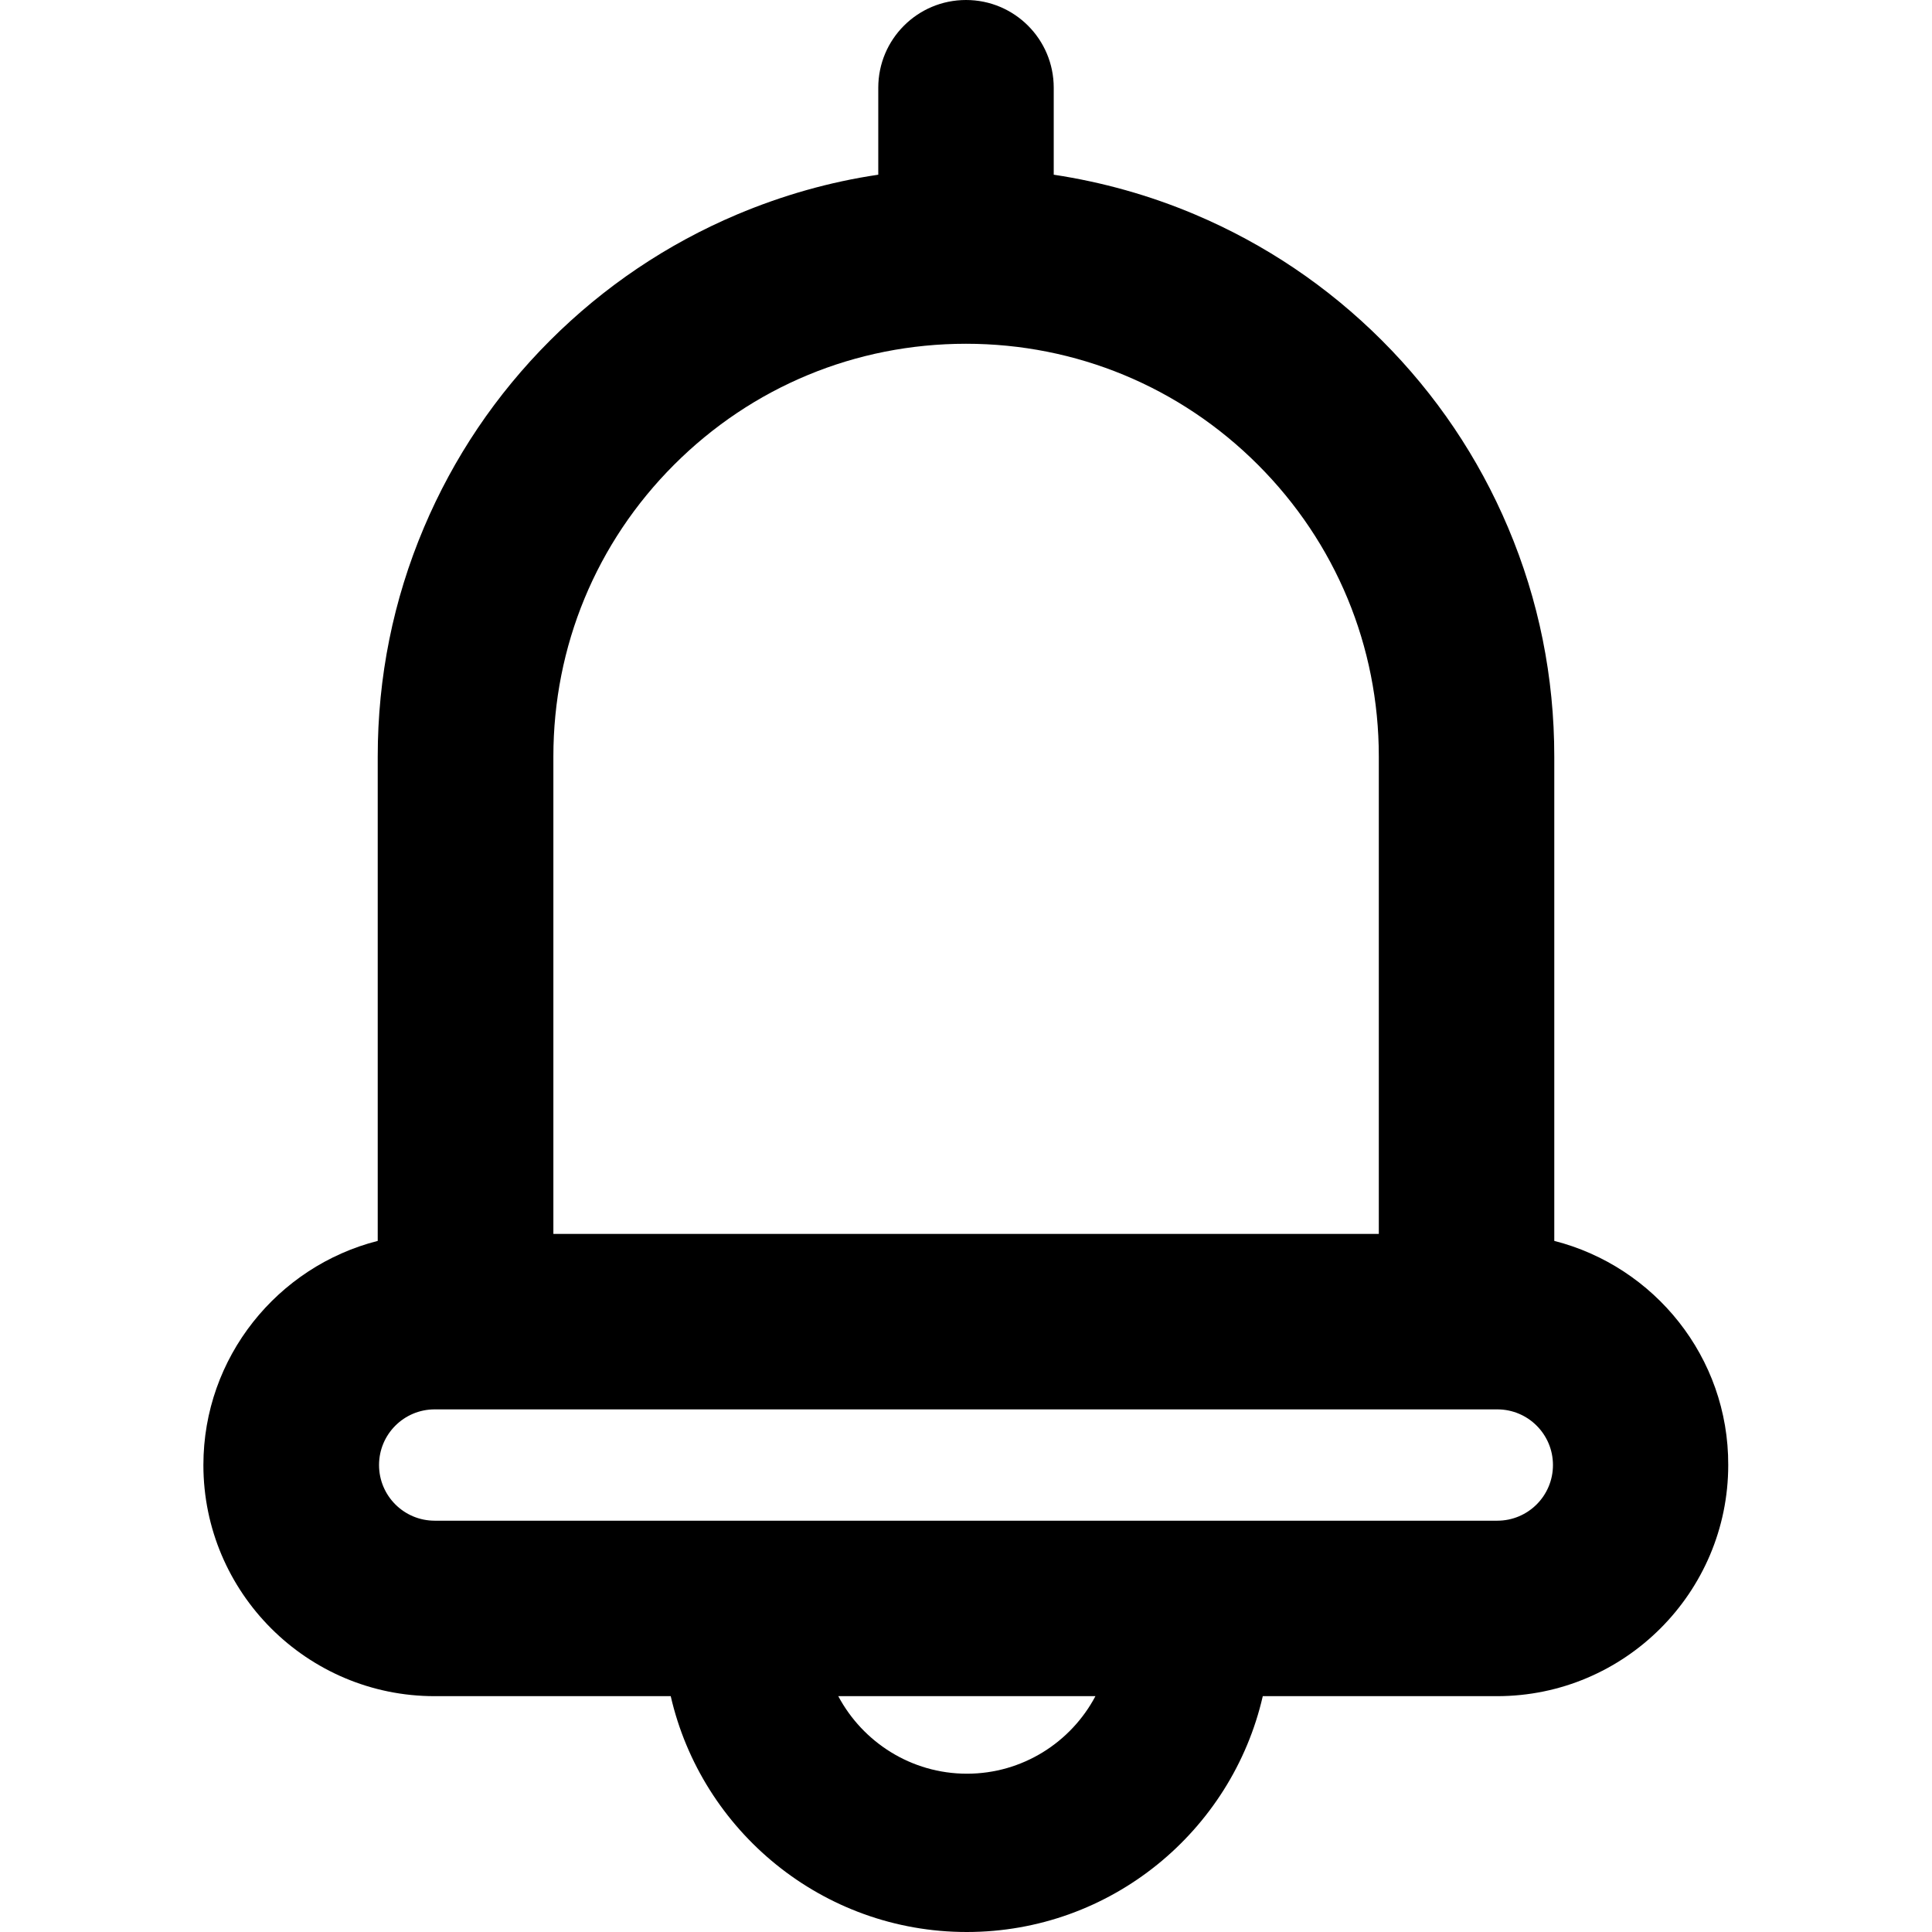 <?xml version="1.0" encoding="utf-8"?>
<!-- Generator: Adobe Illustrator 21.1.0, SVG Export Plug-In . SVG Version: 6.00 Build 0)  -->
<svg version="1.1" id="Calque_1" xmlns="http://www.w3.org/2000/svg" xmlns:xlink="http://www.w3.org/1999/xlink" x="0px" y="0px"
	 viewBox="0 0 1024 1024" style="enable-background:new 0 0 1024 1024;" xml:space="preserve">
<path d="M823.8,657.7V401c0-42.1-8.2-82.9-24.5-121.4c-15.7-37.1-38.2-70.5-66.8-99.1c-28.6-28.6-62-51.1-99.1-66.8
	c-24.1-10.2-49.2-17.2-74.9-21.1V46.5C558.5,20.8,537.7,0,512,0c-25.7,0-46.5,20.8-46.5,46.5v46.1c-25.7,3.8-50.7,10.9-74.9,21.1
	c-37.1,15.7-70.5,38.2-99.1,66.8s-51.1,62-66.8,99.1c-16.3,38.5-24.5,79.3-24.5,121.4v256.7c-53,13.5-92.4,61.6-92.4,118.8
	c0,67.6,55,122.5,122.5,122.5h125.2c16.4,71.5,80.5,125,156.9,125c76.4,0,140.5-53.5,156.9-125h124.2c67.6,0,122.5-55,122.5-122.5
	C916.2,719.3,876.8,671.2,823.8,657.7z M357.3,246.3c41.3-41.3,96.2-64.1,154.7-64.1c58.4,0,113.4,22.8,154.7,64.1
	c41.3,41.3,64.1,96.2,64.1,154.7v253H293.3V401C293.3,342.5,316,287.6,357.3,246.3z M512.5,940.1c-29.5,0-55.2-16.7-68.2-41.1h136.3
	C567.7,923.4,542,940.1,512.5,940.1z M793.6,806H230.4c-16.3,0-29.5-13.2-29.5-29.5s13.2-29.5,29.5-29.5h563.2
	c16.3,0,29.5,13.2,29.5,29.5S809.9,806,793.6,806z"/>
</svg>
